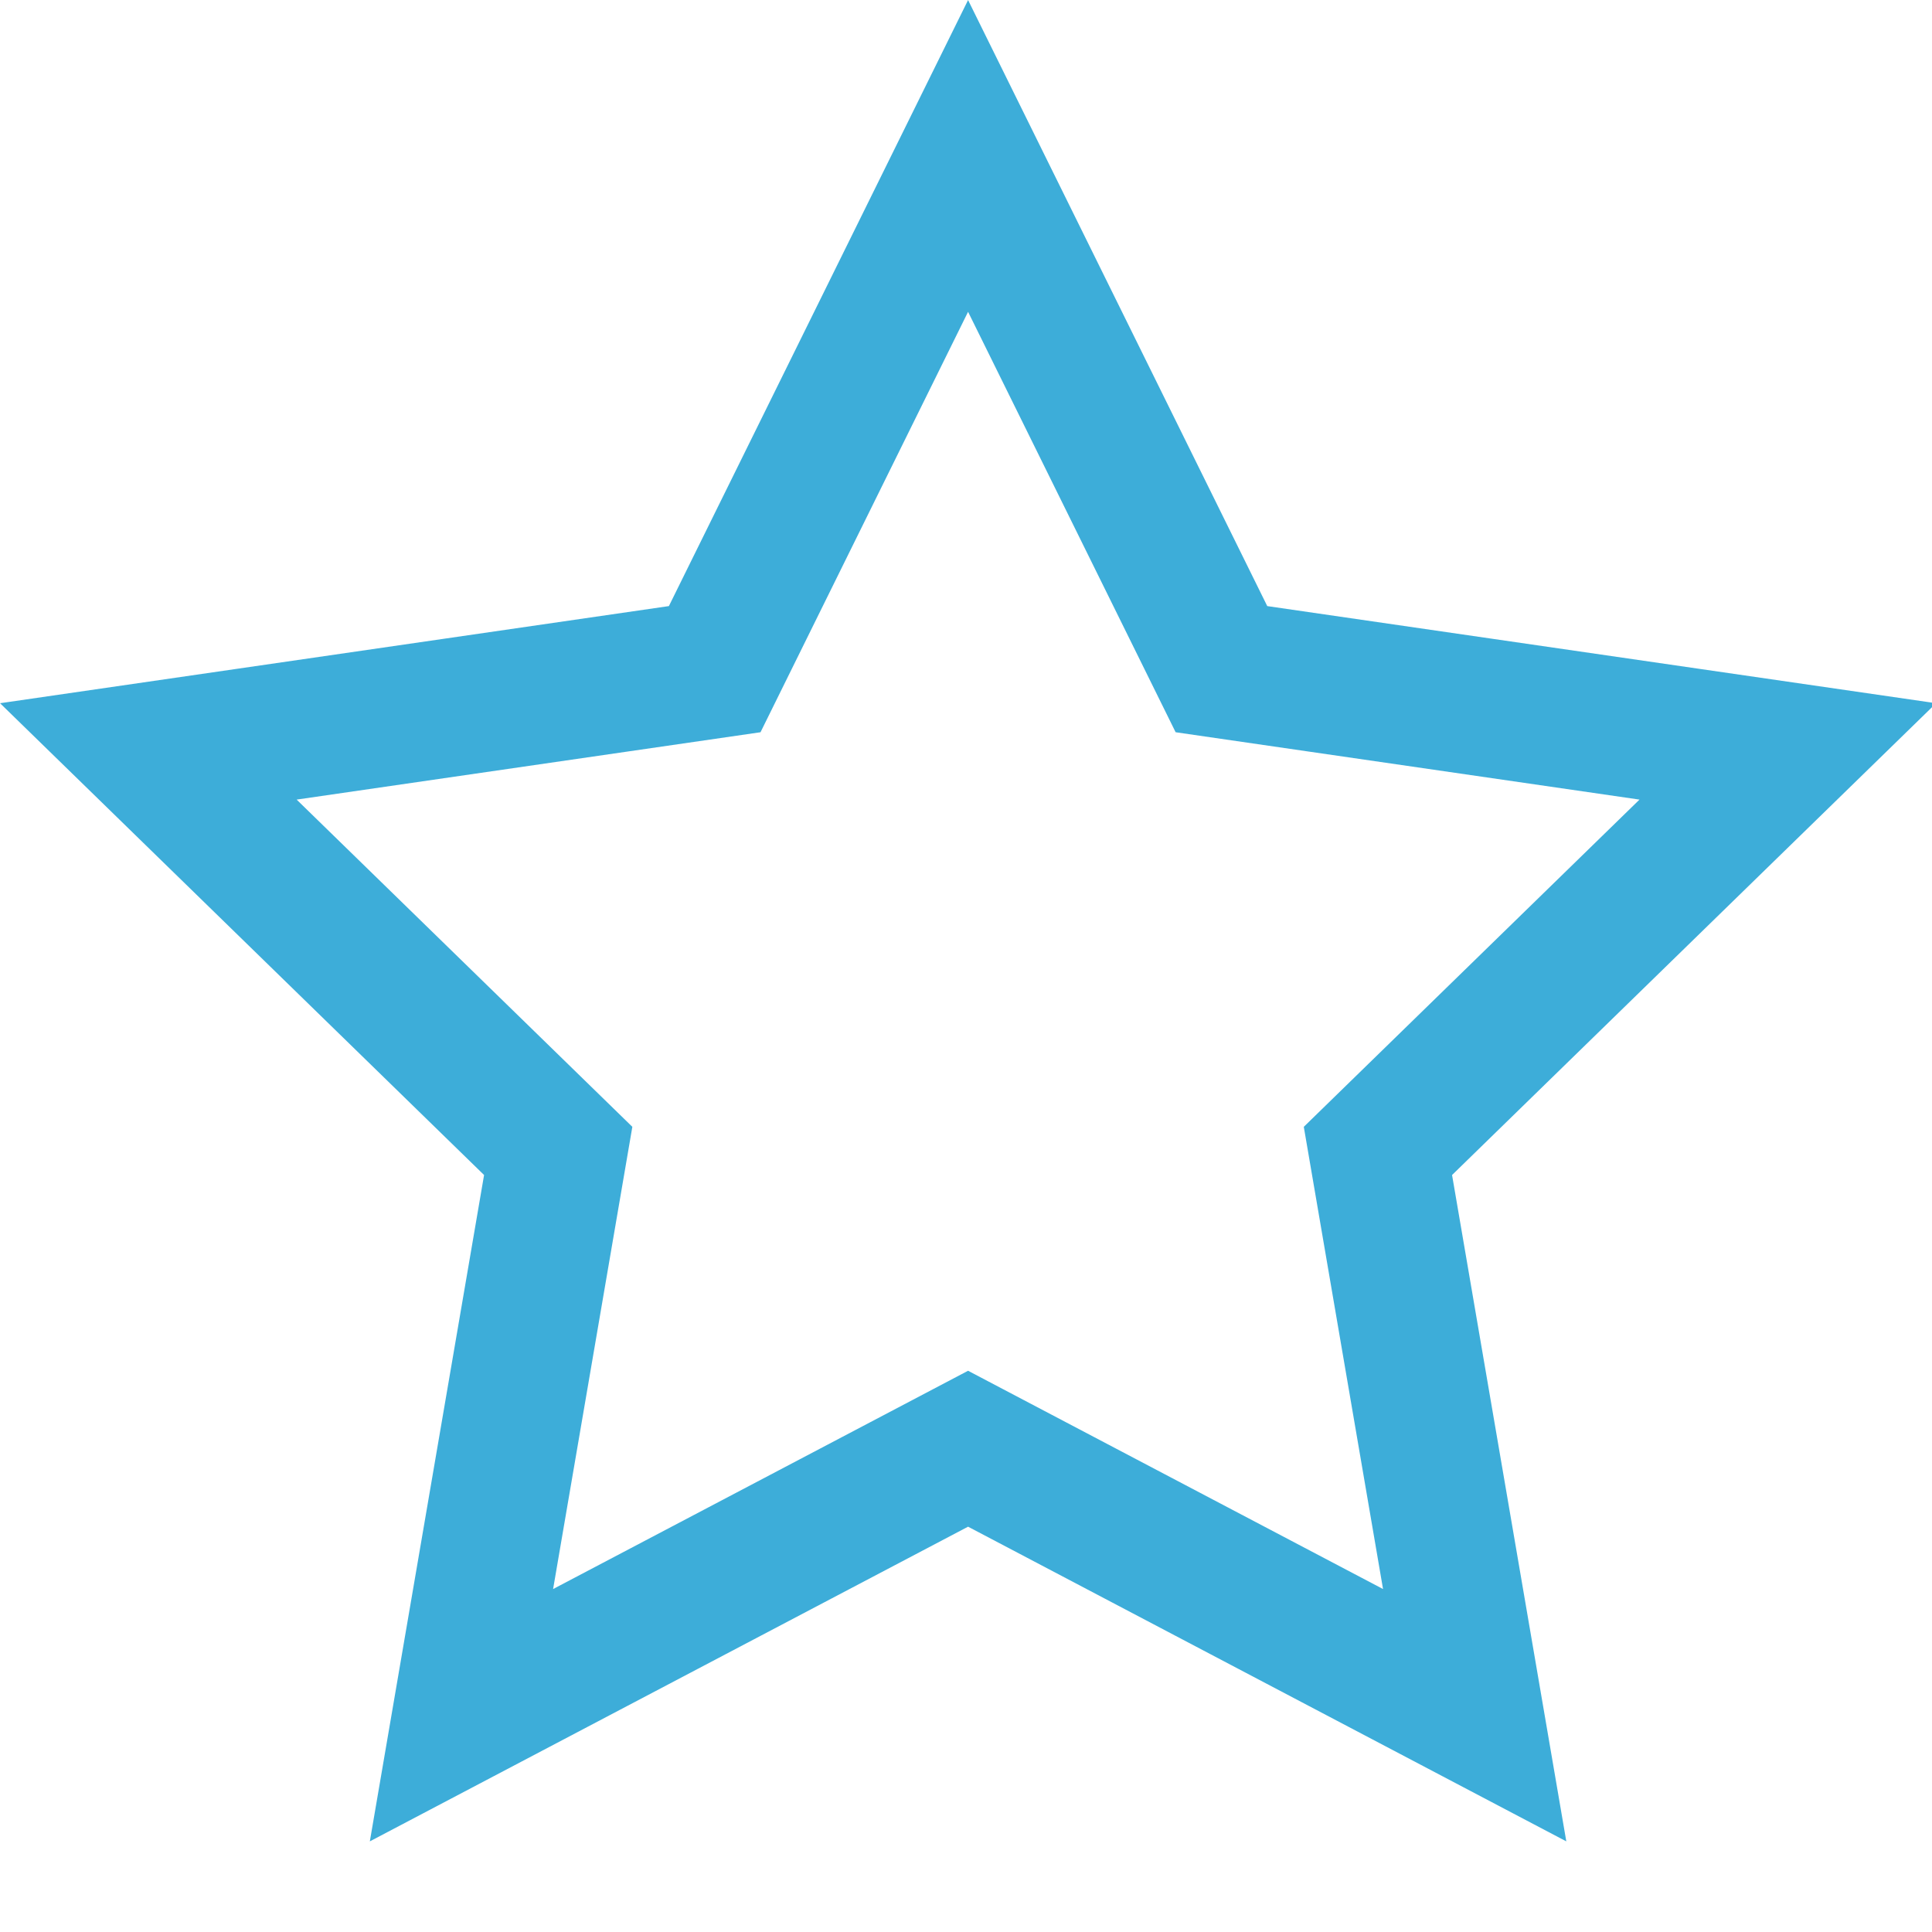 <?xml version="1.0" encoding="UTF-8"?>
<svg width="14px" height="14px" viewBox="0 0 14 14" version="1.1" xmlns="http://www.w3.org/2000/svg" xmlns:xlink="http://www.w3.org/1999/xlink">
    <!-- Generator: Sketch 48.2 (47327) - http://www.bohemiancoding.com/sketch -->
    <title>02_04.star01</title>
    <desc>Created with Sketch.</desc>
    <defs></defs>
    <g id="02_04.交易(白-未登录-K线图-原状态)" stroke="none" stroke-width="1" fill="none" fill-rule="evenodd" transform="translate(-375, -262)">
        <g id="Group-55" transform="translate(360, 158)" stroke="#3DADD9">
            <g id="Group-5">
                <g id="Group-9" transform="translate(1, 104)">
                    <g id="Group-4" transform="translate(14, 0)">
                        <path d="M7.015,1.13 L5.179,4.849 L1.075,5.445 L4.045,8.34 L3.344,12.429 L7.015,10.498 L10.686,12.429 L9.985,8.34 L12.955,5.445 L8.851,4.849 L7.015,1.13 Z" id="02_04.star01"></path>
                    </g>
                </g>
            </g>
        </g>
    </g>
</svg>